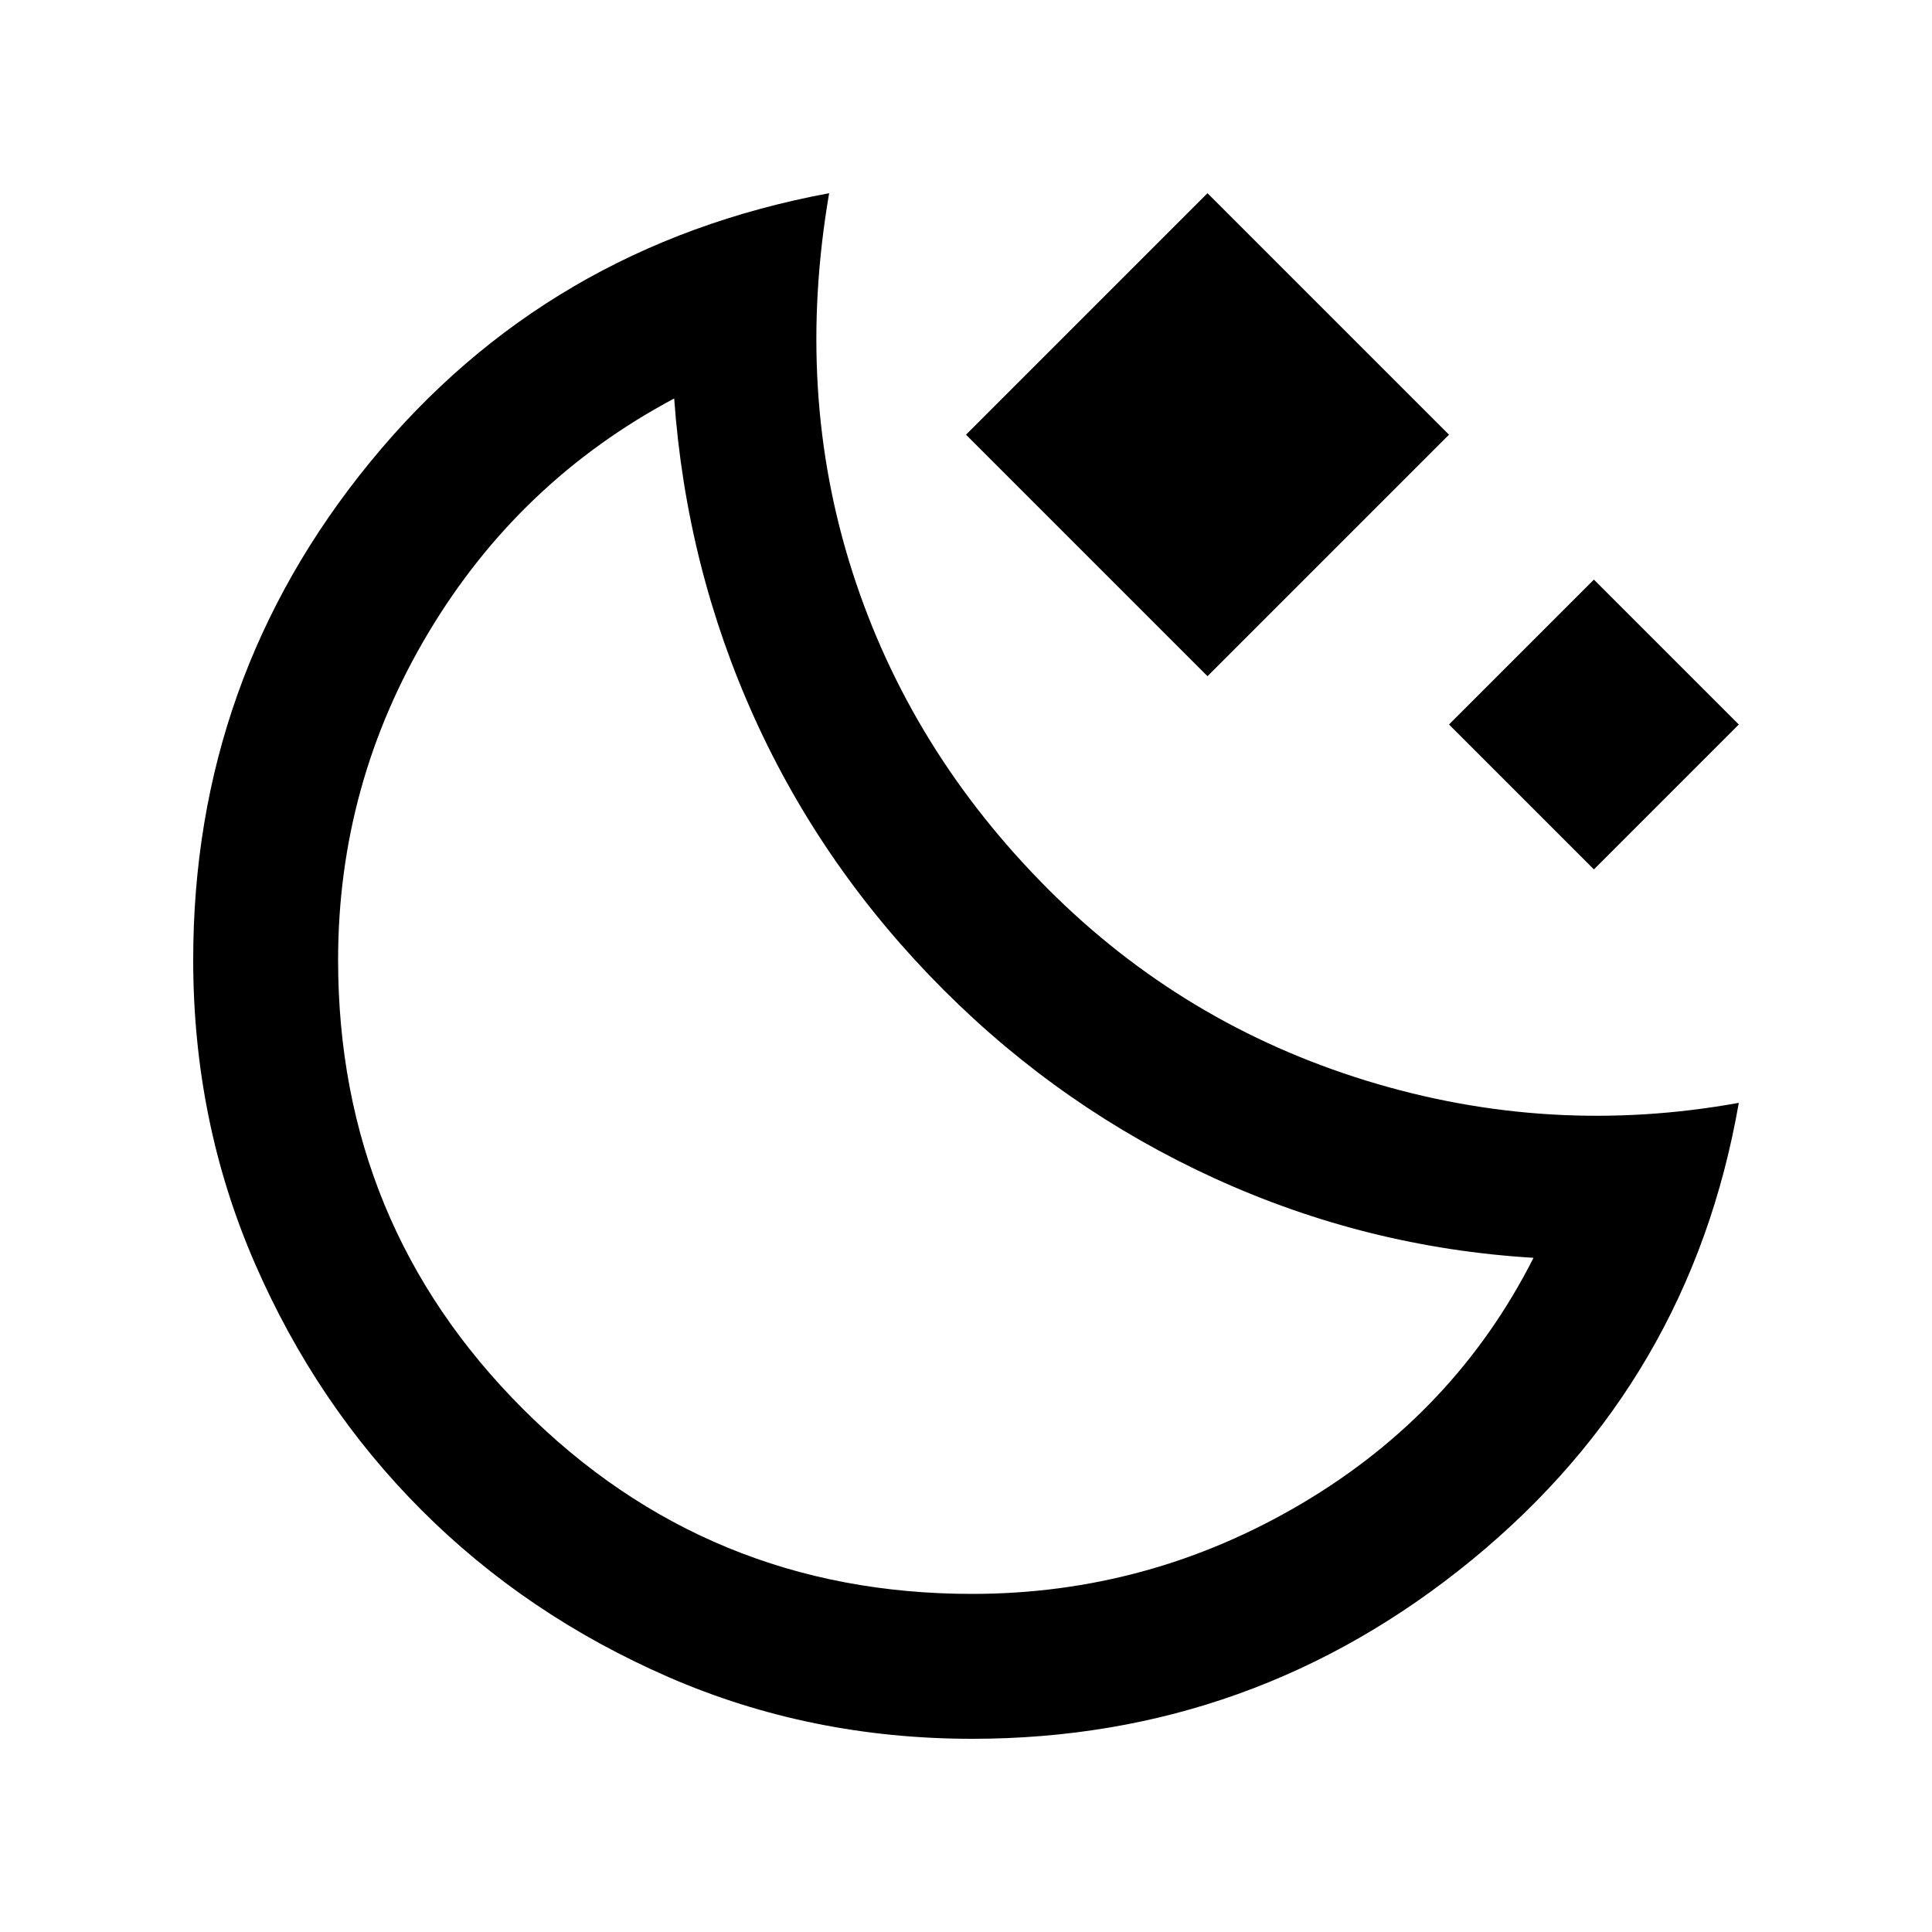 <svg xmlns="http://www.w3.org/2000/svg" height="20" viewBox="0 -960 960 960" width="20"><path d="M600-624 480-744l120-120 120 120-120 120Zm192 96-72-72 72-72 72 72-72 72ZM483.11-96q-80.49 0-150.92-30.66-70.42-30.66-122.65-82.88-52.22-52.23-82.88-122.65Q96-402.62 96-483.11 96-623 184-730.5T412-864q-17 99 11.5 188T521-518q67 67 158 95t185 11q-24 138-132.5 227T483.11-96Zm-.11-72q88 0 164-45t115-122q-83-5-158.5-39.5T469-468q-60-60-94-135t-40-159q-77 41-122 116.18-45 75.19-45 162.82 0 131.25 91.88 223.12Q351.75-168 483-168Zm-14-300Z"/></svg>
